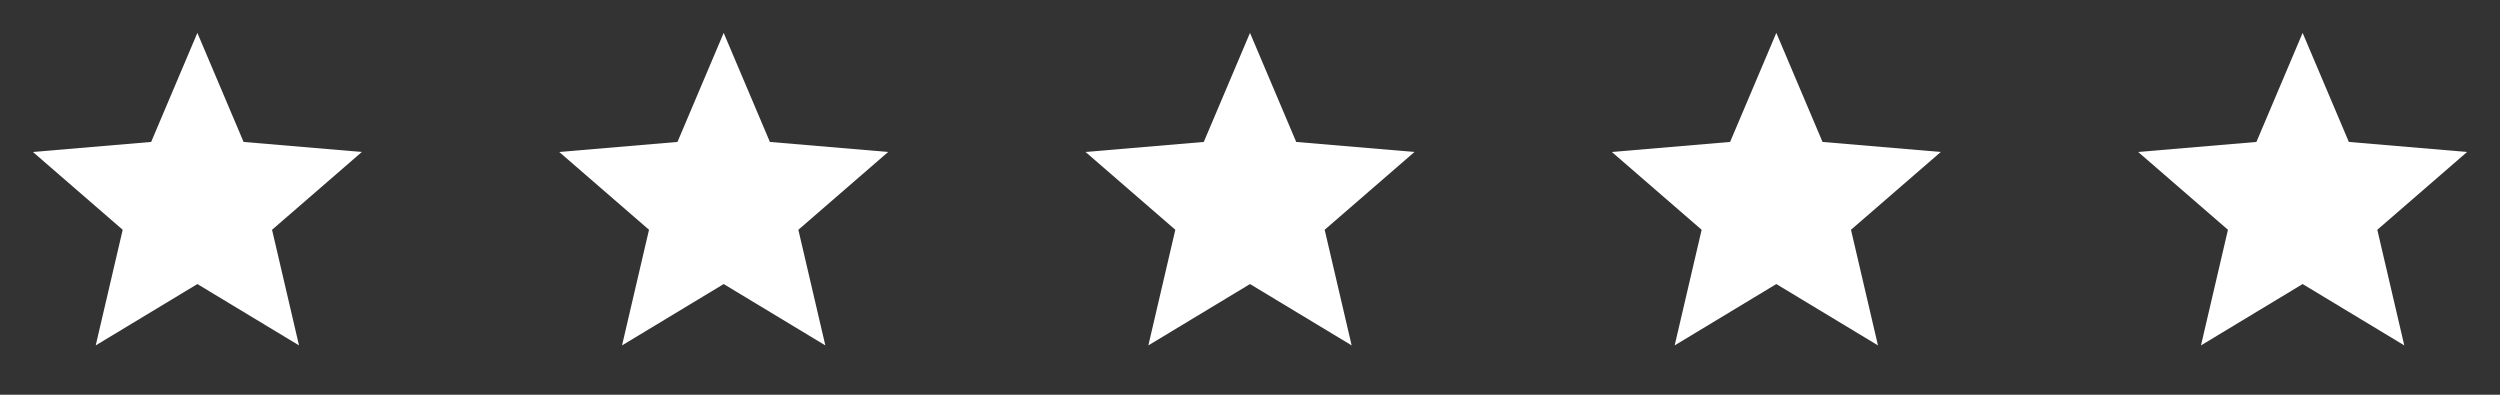 <svg xmlns="http://www.w3.org/2000/svg" width="152" height="24" viewBox="0 0 152 24">
  <rect x="0" y="0" width="152" height="24" fill="#333333" stroke="none"/>
  <g id="Group_26" data-name="Group 26" transform="translate(-67 -5719)">
    <g id="baseline-star-24px" transform="translate(67 5719)">
      <path id="Path_2243" data-name="Path 2243" d="M0,0H24V24H0Z" fill="none"/>
      <path id="Path_2244" data-name="Path 2244" d="M12,17.27,18.18,21l-1.64-7.03L22,9.24l-7.19-.61L12,2,9.19,8.63,2,9.24l5.46,4.73L5.82,21Z" fill="#ffffff"/>
      <path id="Path_2245" data-name="Path 2245" d="M0,0H24V24H0Z" fill="none"/>
    </g>
    <g id="baseline-star-24px-2" data-name="baseline-star-24px" transform="translate(99 5719)">
      <path id="Path_2243-2" data-name="Path 2243" d="M0,0H24V24H0Z" fill="none"/>
      <path id="Path_2244-2" data-name="Path 2244" d="M12,17.27,18.18,21l-1.64-7.03L22,9.24l-7.19-.61L12,2,9.19,8.63,2,9.24l5.46,4.73L5.82,21Z" fill="#ffffff"/>
      <path id="Path_2245-2" data-name="Path 2245" d="M0,0H24V24H0Z" fill="none"/>
    </g>
    <g id="baseline-star-24px-3" data-name="baseline-star-24px" transform="translate(131 5719)">
      <path id="Path_2243-3" data-name="Path 2243" d="M0,0H24V24H0Z" fill="none"/>
      <path id="Path_2244-3" data-name="Path 2244" d="M12,17.27,18.18,21l-1.64-7.03L22,9.24l-7.19-.61L12,2,9.19,8.63,2,9.24l5.46,4.73L5.82,21Z" fill="#ffffff"/>
      <path id="Path_2245-3" data-name="Path 2245" d="M0,0H24V24H0Z" fill="none"/>
    </g>
    <g id="baseline-star-24px-4" data-name="baseline-star-24px" transform="translate(163 5719)">
      <path id="Path_2243-4" data-name="Path 2243" d="M0,0H24V24H0Z" fill="none"/>
      <path id="Path_2244-4" data-name="Path 2244" d="M12,17.27,18.18,21l-1.64-7.03L22,9.24l-7.19-.61L12,2,9.19,8.63,2,9.24l5.46,4.73L5.82,21Z" fill="#ffffff"/>
      <path id="Path_2245-4" data-name="Path 2245" d="M0,0H24V24H0Z" fill="none"/>
    </g>
    <g id="baseline-star-24px-5" data-name="baseline-star-24px" transform="translate(195 5719)">
      <path id="Path_2243-5" data-name="Path 2243" d="M0,0H24V24H0Z" fill="none"/>
      <path id="Path_2244-5" data-name="Path 2244" d="M12,17.27,18.18,21l-1.64-7.03L22,9.24l-7.19-.61L12,2,9.19,8.63,2,9.24l5.46,4.73L5.82,21Z" fill="#ffffff"/>
      <path id="Path_2245-5" data-name="Path 2245" d="M0,0H24V24H0Z" fill="none"/>
    </g>
  </g>
</svg>

